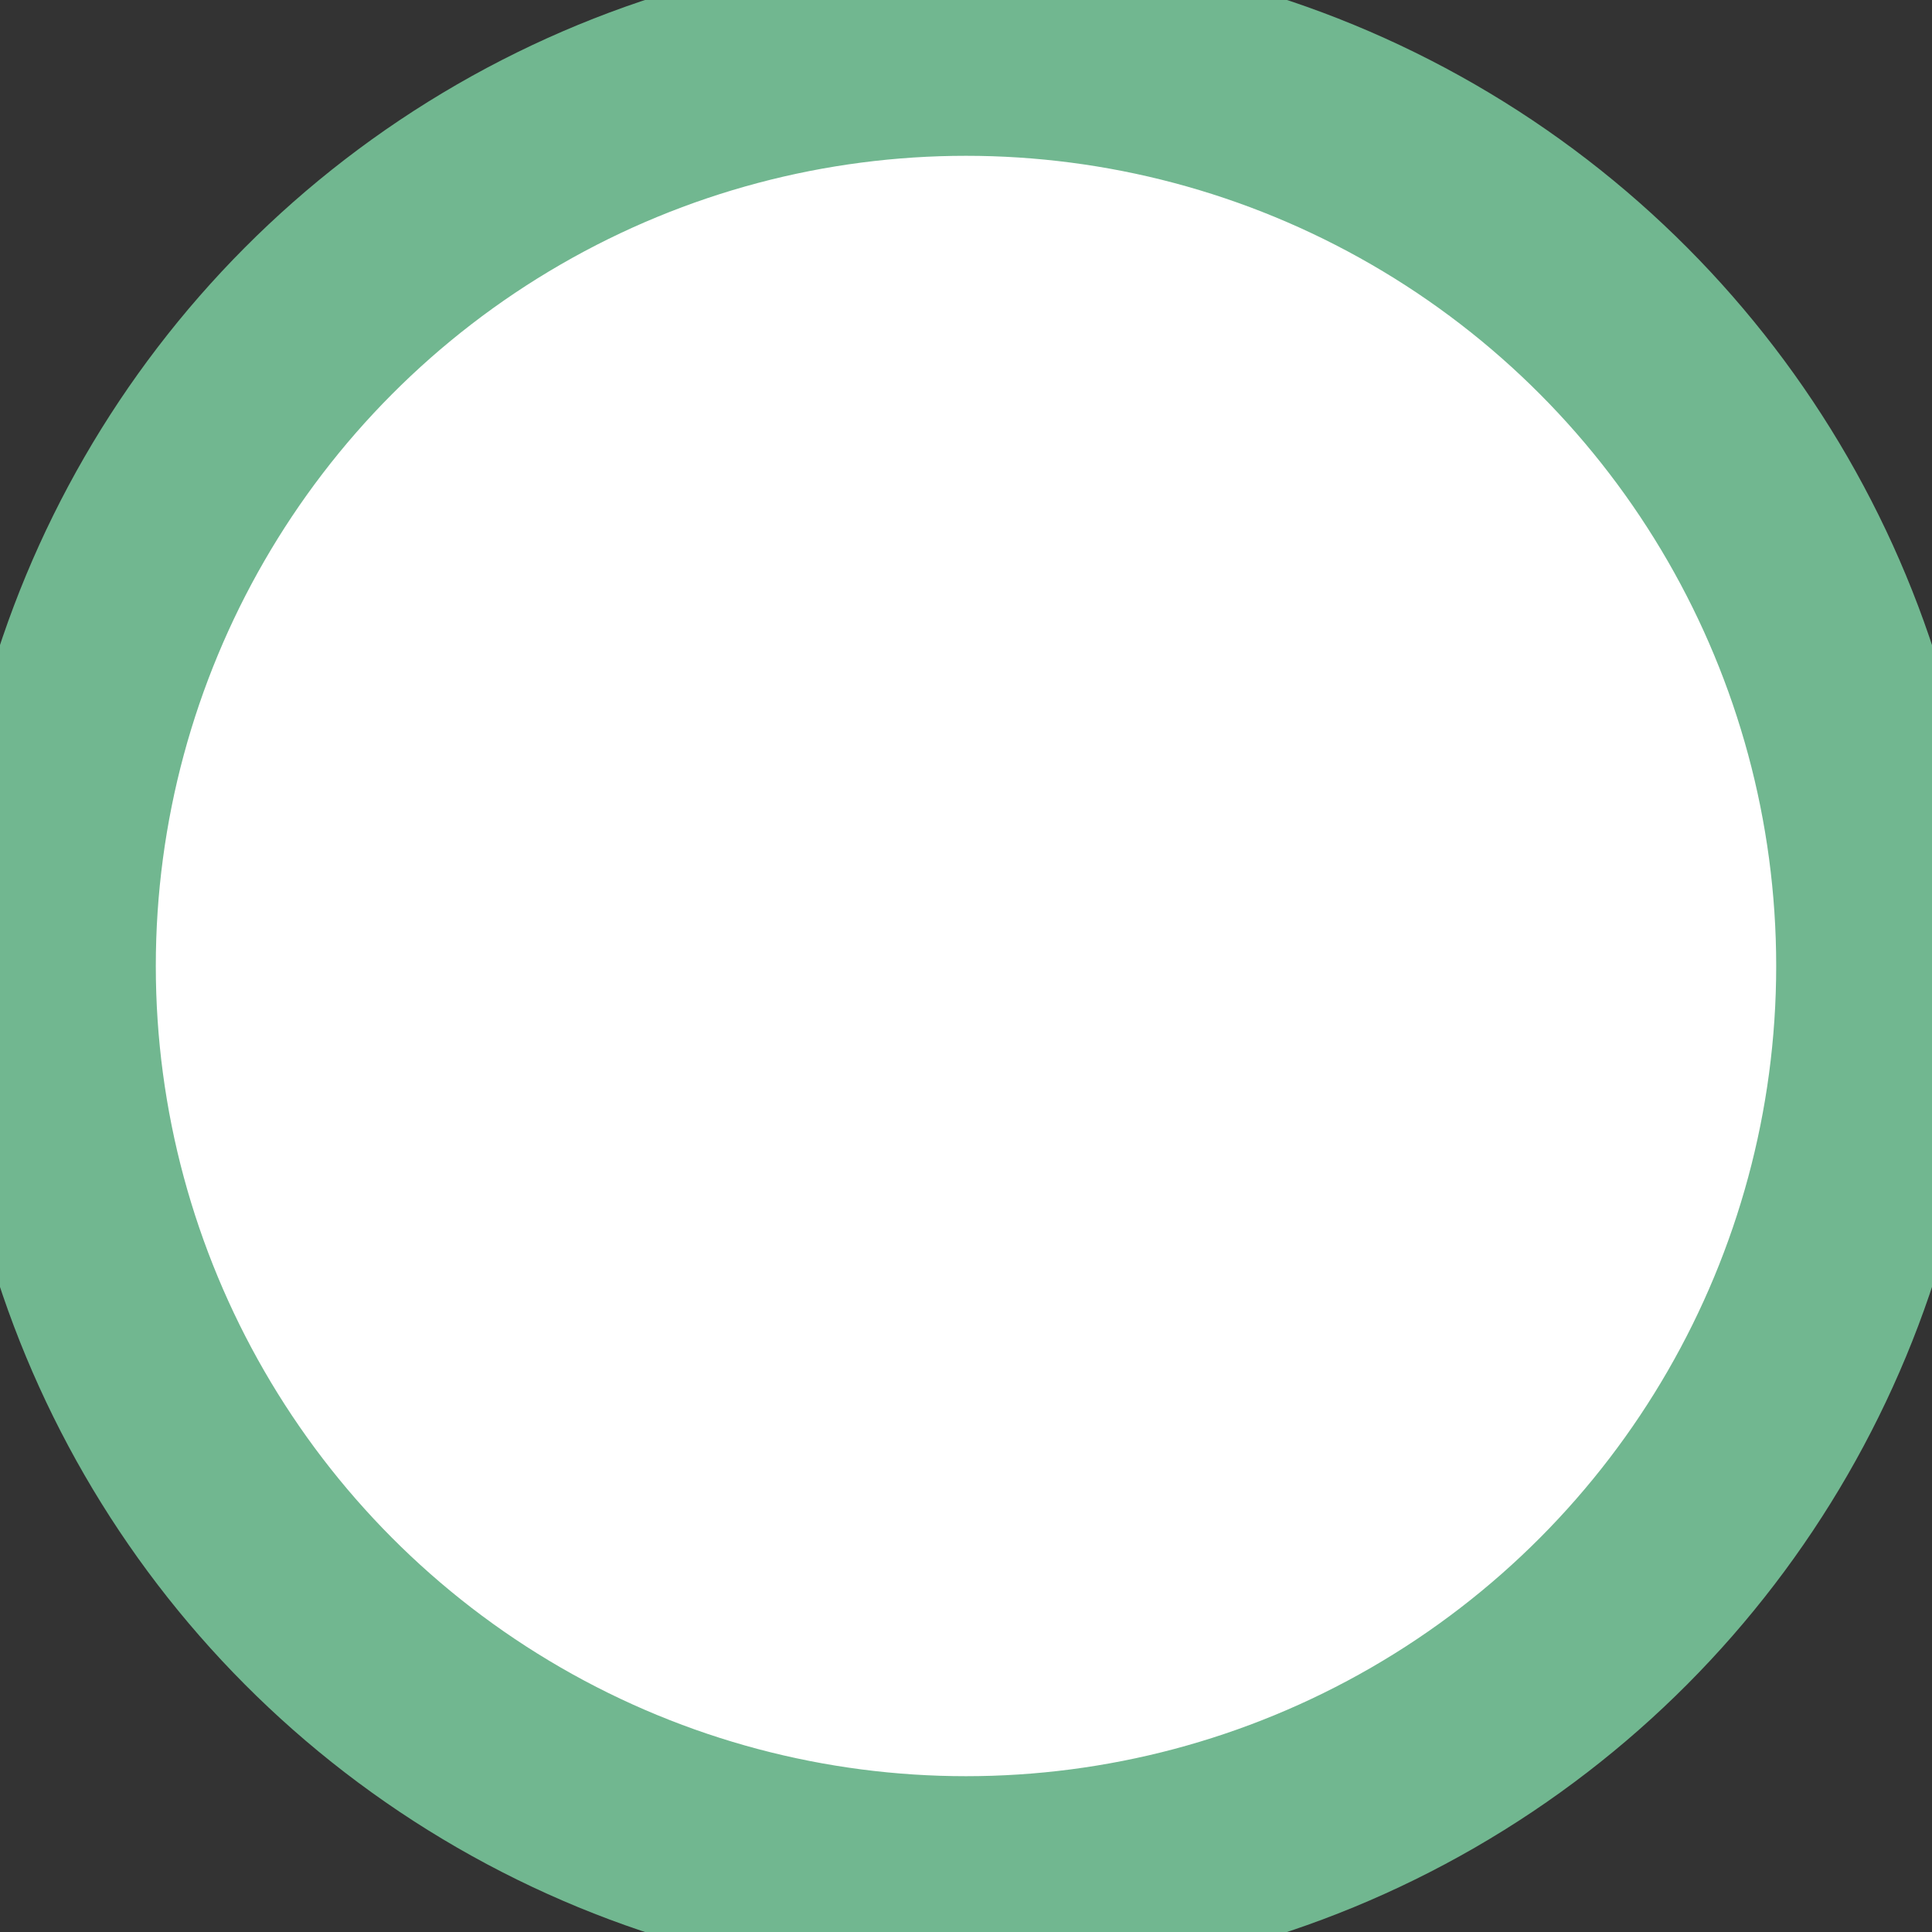 <?xml version="1.0" encoding="utf-8"?>
<!-- Generator: Adobe Illustrator 19.1.0, SVG Export Plug-In . SVG Version: 6.00 Build 0)  -->
<svg version="1.1" id="Layer_1" xmlns="http://www.w3.org/2000/svg" xmlns:xlink="http://www.w3.org/1999/xlink" x="0px" y="0px"
	 viewBox="251.5 249.5 93 93" style="enable-background:new 251.5 249.5 93 93;" xml:space="preserve">
<rect x="251.5" y="249.5" width="93" height="93" fill="#333333" stroke="none"/>
<style type="text/css">
	.st0{fill:#FFFFFF;stroke:#71B790;stroke-width:10;stroke-miterlimit:10;}
</style>
<circle class="st0" cx="298" cy="296" r="44"/>
</svg>
